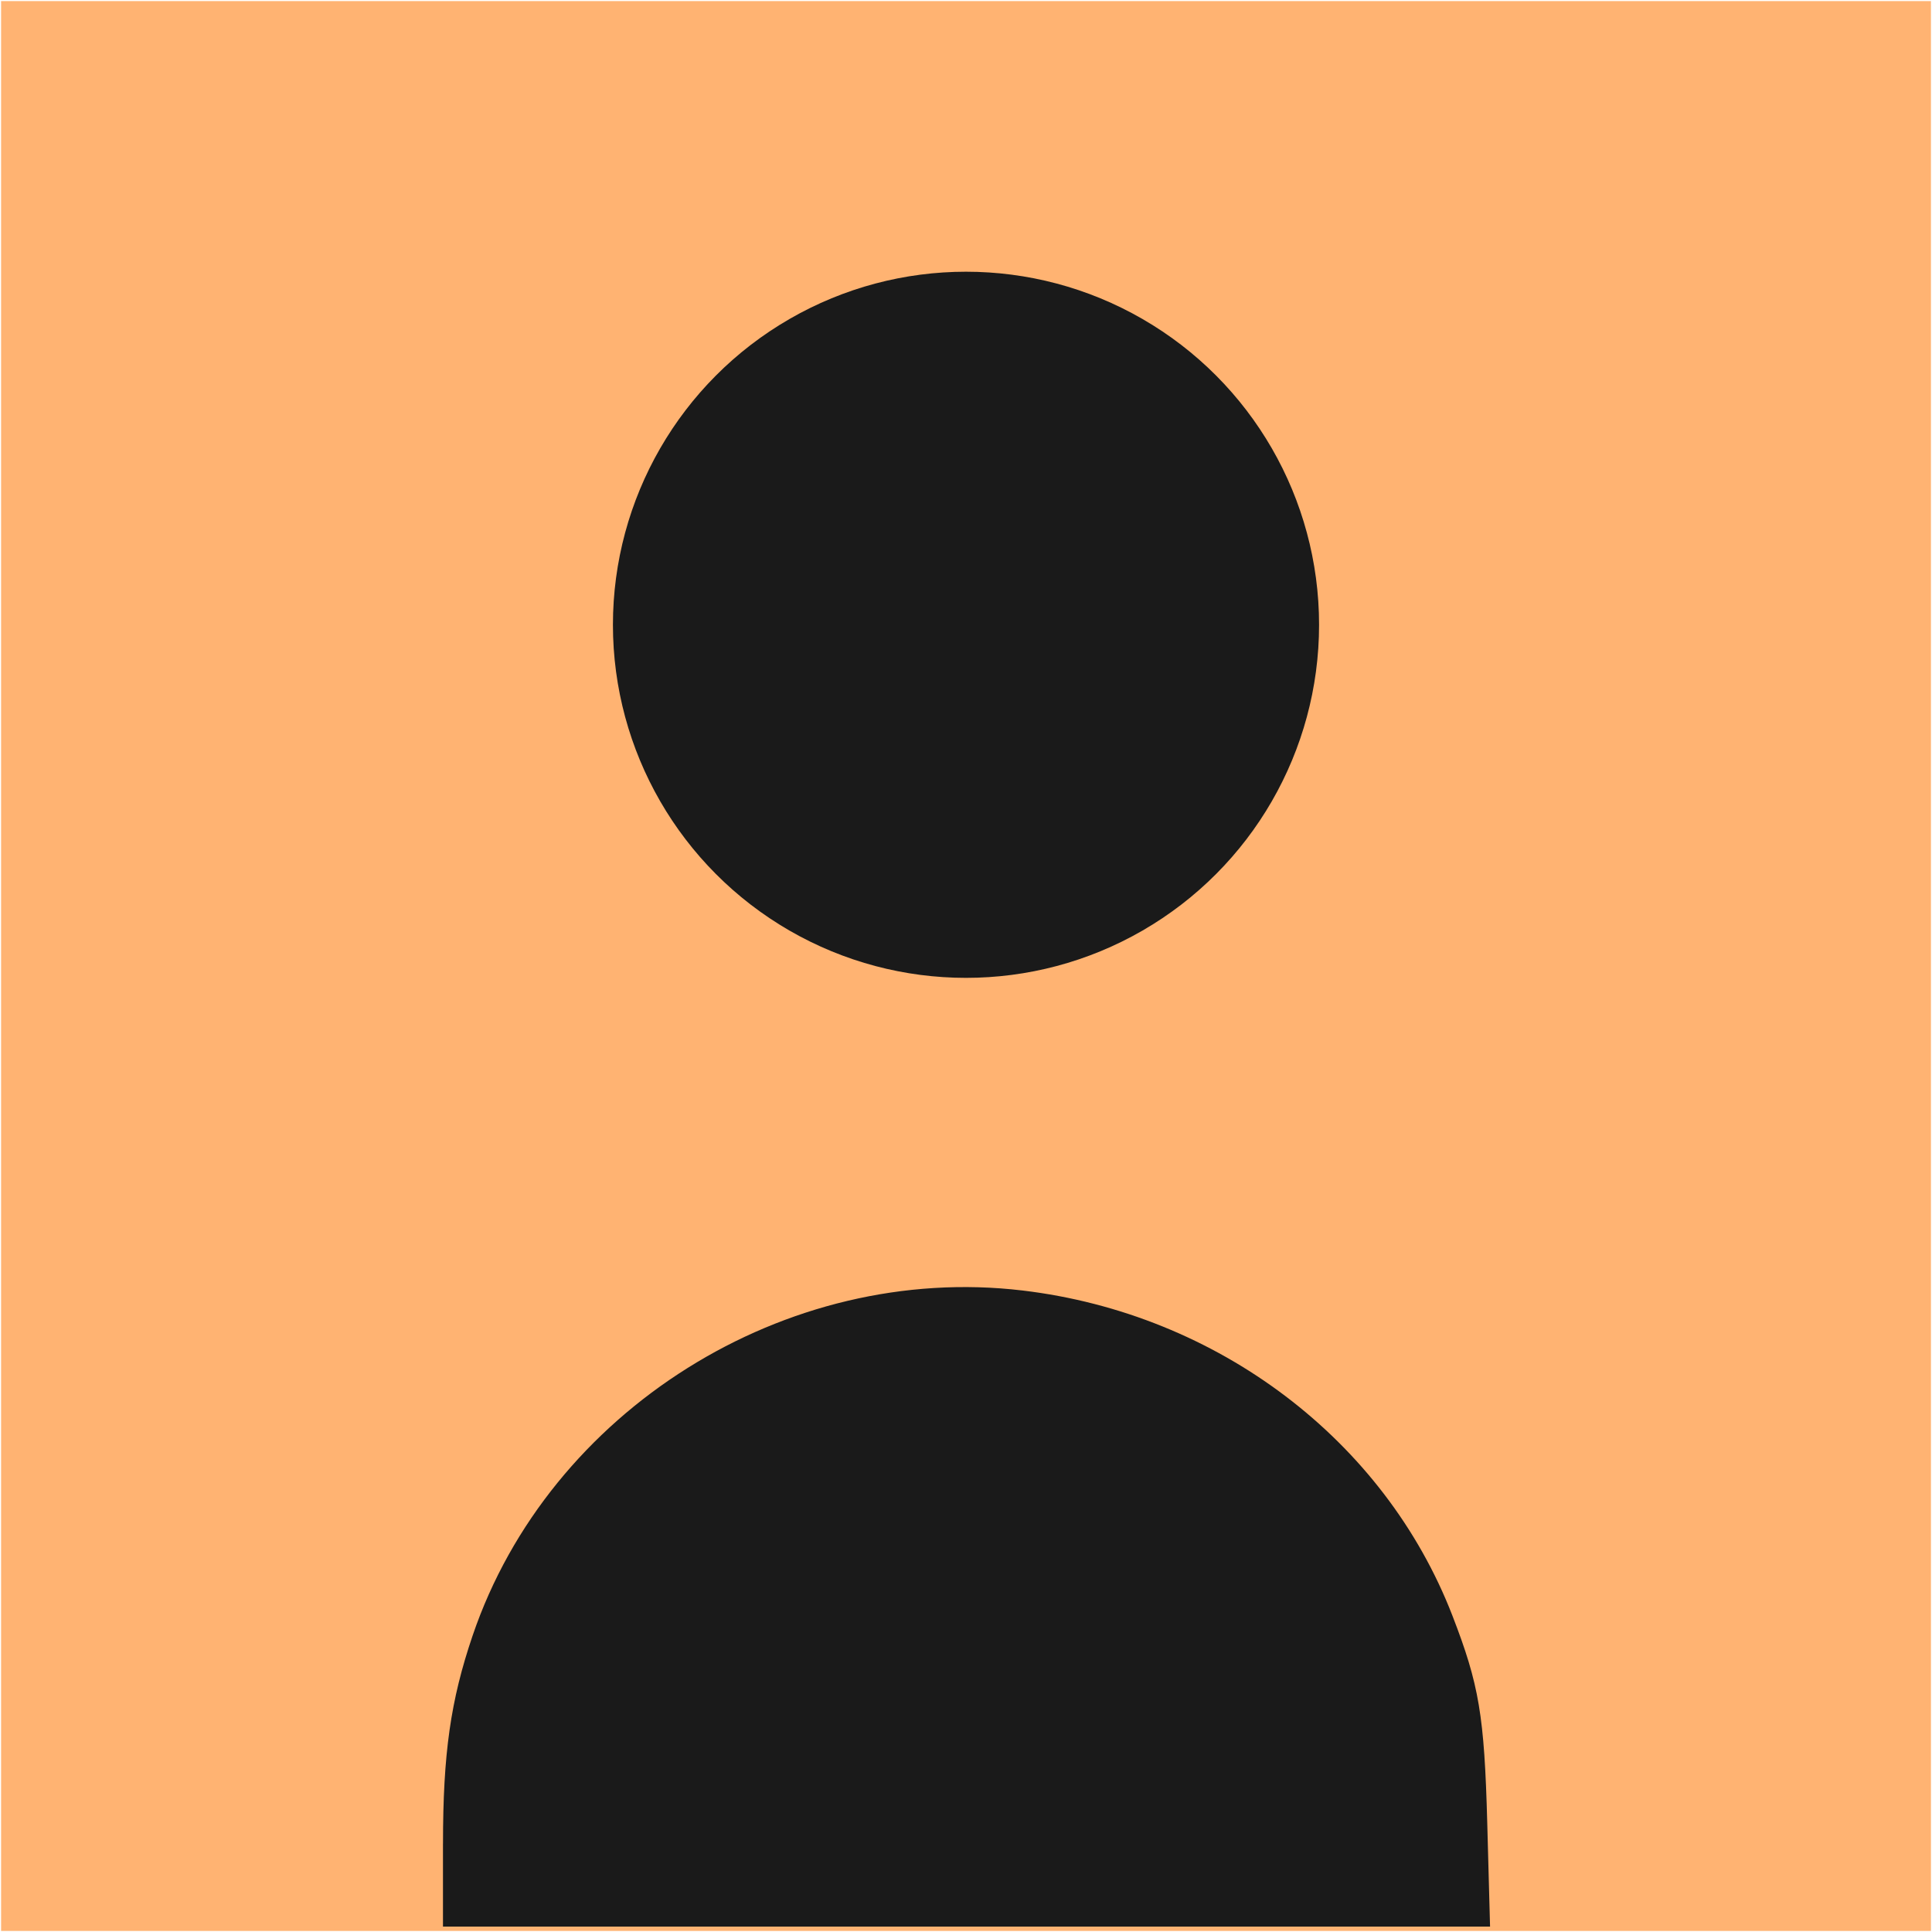 <?xml version="1.0" encoding="UTF-8" standalone="no"?>
<!-- Created with Inkscape (http://www.inkscape.org/) -->

<svg
   xmlns:dc="http://purl.org/dc/elements/1.1/"
   xmlns:cc="http://creativecommons.org/ns#"
   xmlns:rdf="http://www.w3.org/1999/02/22-rdf-syntax-ns#"
   xmlns:svg="http://www.w3.org/2000/svg"
   xmlns="http://www.w3.org/2000/svg"
   xmlns:sodipodi="http://sodipodi.sourceforge.net/DTD/sodipodi-0.dtd"
   xmlns:inkscape="http://www.inkscape.org/namespaces/inkscape"
   width="64"
   height="64"
   viewBox="0 0 64 64"
   id="svg2"
   version="1.1"
   inkscape:version="0.91 r13725"
   sodipodi:docname="user-card.svg">
  <defs
     id="defs4" />
  <sodipodi:namedview
     id="base"
     pagecolor="#ffffff"
     bordercolor="#666666"
     borderopacity="1.0"
     inkscape:pageopacity="0.0"
     inkscape:pageshadow="2"
     inkscape:zoom="5.6"
     inkscape:cx="27.53172"
     inkscape:cy="21.679087"
     inkscape:document-units="px"
     inkscape:current-layer="layer1"
     showgrid="false"
     units="px"
     inkscape:window-width="1600"
     inkscape:window-height="848"
     inkscape:window-x="0"
     inkscape:window-y="25"
     inkscape:window-maximized="1" />
  <g
     inkscape:label="Capa 1"
     inkscape:groupmode="layer"
     id="layer1"
     transform="translate(0,-988.362)">
    <rect
       style="opacity:1;fill:#ffb372;fill-opacity:1;fill-rule:nonzero;stroke:none;stroke-width:96.83;stroke-linecap:round;stroke-linejoin:round;stroke-miterlimit:4;stroke-dasharray:none;stroke-opacity:1"
       id="rect4136"
       width="63.929"
       height="63.929"
       x="0.036"
       y="988.398" />
    <circle
       style="opacity:1;fill:#1a1a1a;fill-opacity:1;fill-rule:nonzero;stroke:none;stroke-width:96.83;stroke-linecap:round;stroke-linejoin:round;stroke-miterlimit:4;stroke-dasharray:none;stroke-opacity:1"
       id="path4176"
       cx="32"
       cy="1009.059"
       r="11.696" />
    <path
       style="opacity:1;fill:#1a1a1a;fill-opacity:1;fill-rule:nonzero;stroke:none;stroke-width:96.83;stroke-linecap:round;stroke-linejoin:round;stroke-miterlimit:4;stroke-dasharray:none;stroke-opacity:1"
       d="m 14.675,61.073 c 0,-2.983 0.251,-4.746 0.983,-6.897 2.534,-7.449 10.368,-12.362 18.219,-11.426 6.459,0.771 11.98,4.947 14.235,10.768 0.887,2.29 1.059,3.315 1.155,6.865 l 0.093,3.438 -17.343,0 -17.343,0 0,-2.748 z"
       id="path4186"
       inkscape:connector-curvature="0"
       transform="translate(0,988.362)" />
  </g>
</svg>
